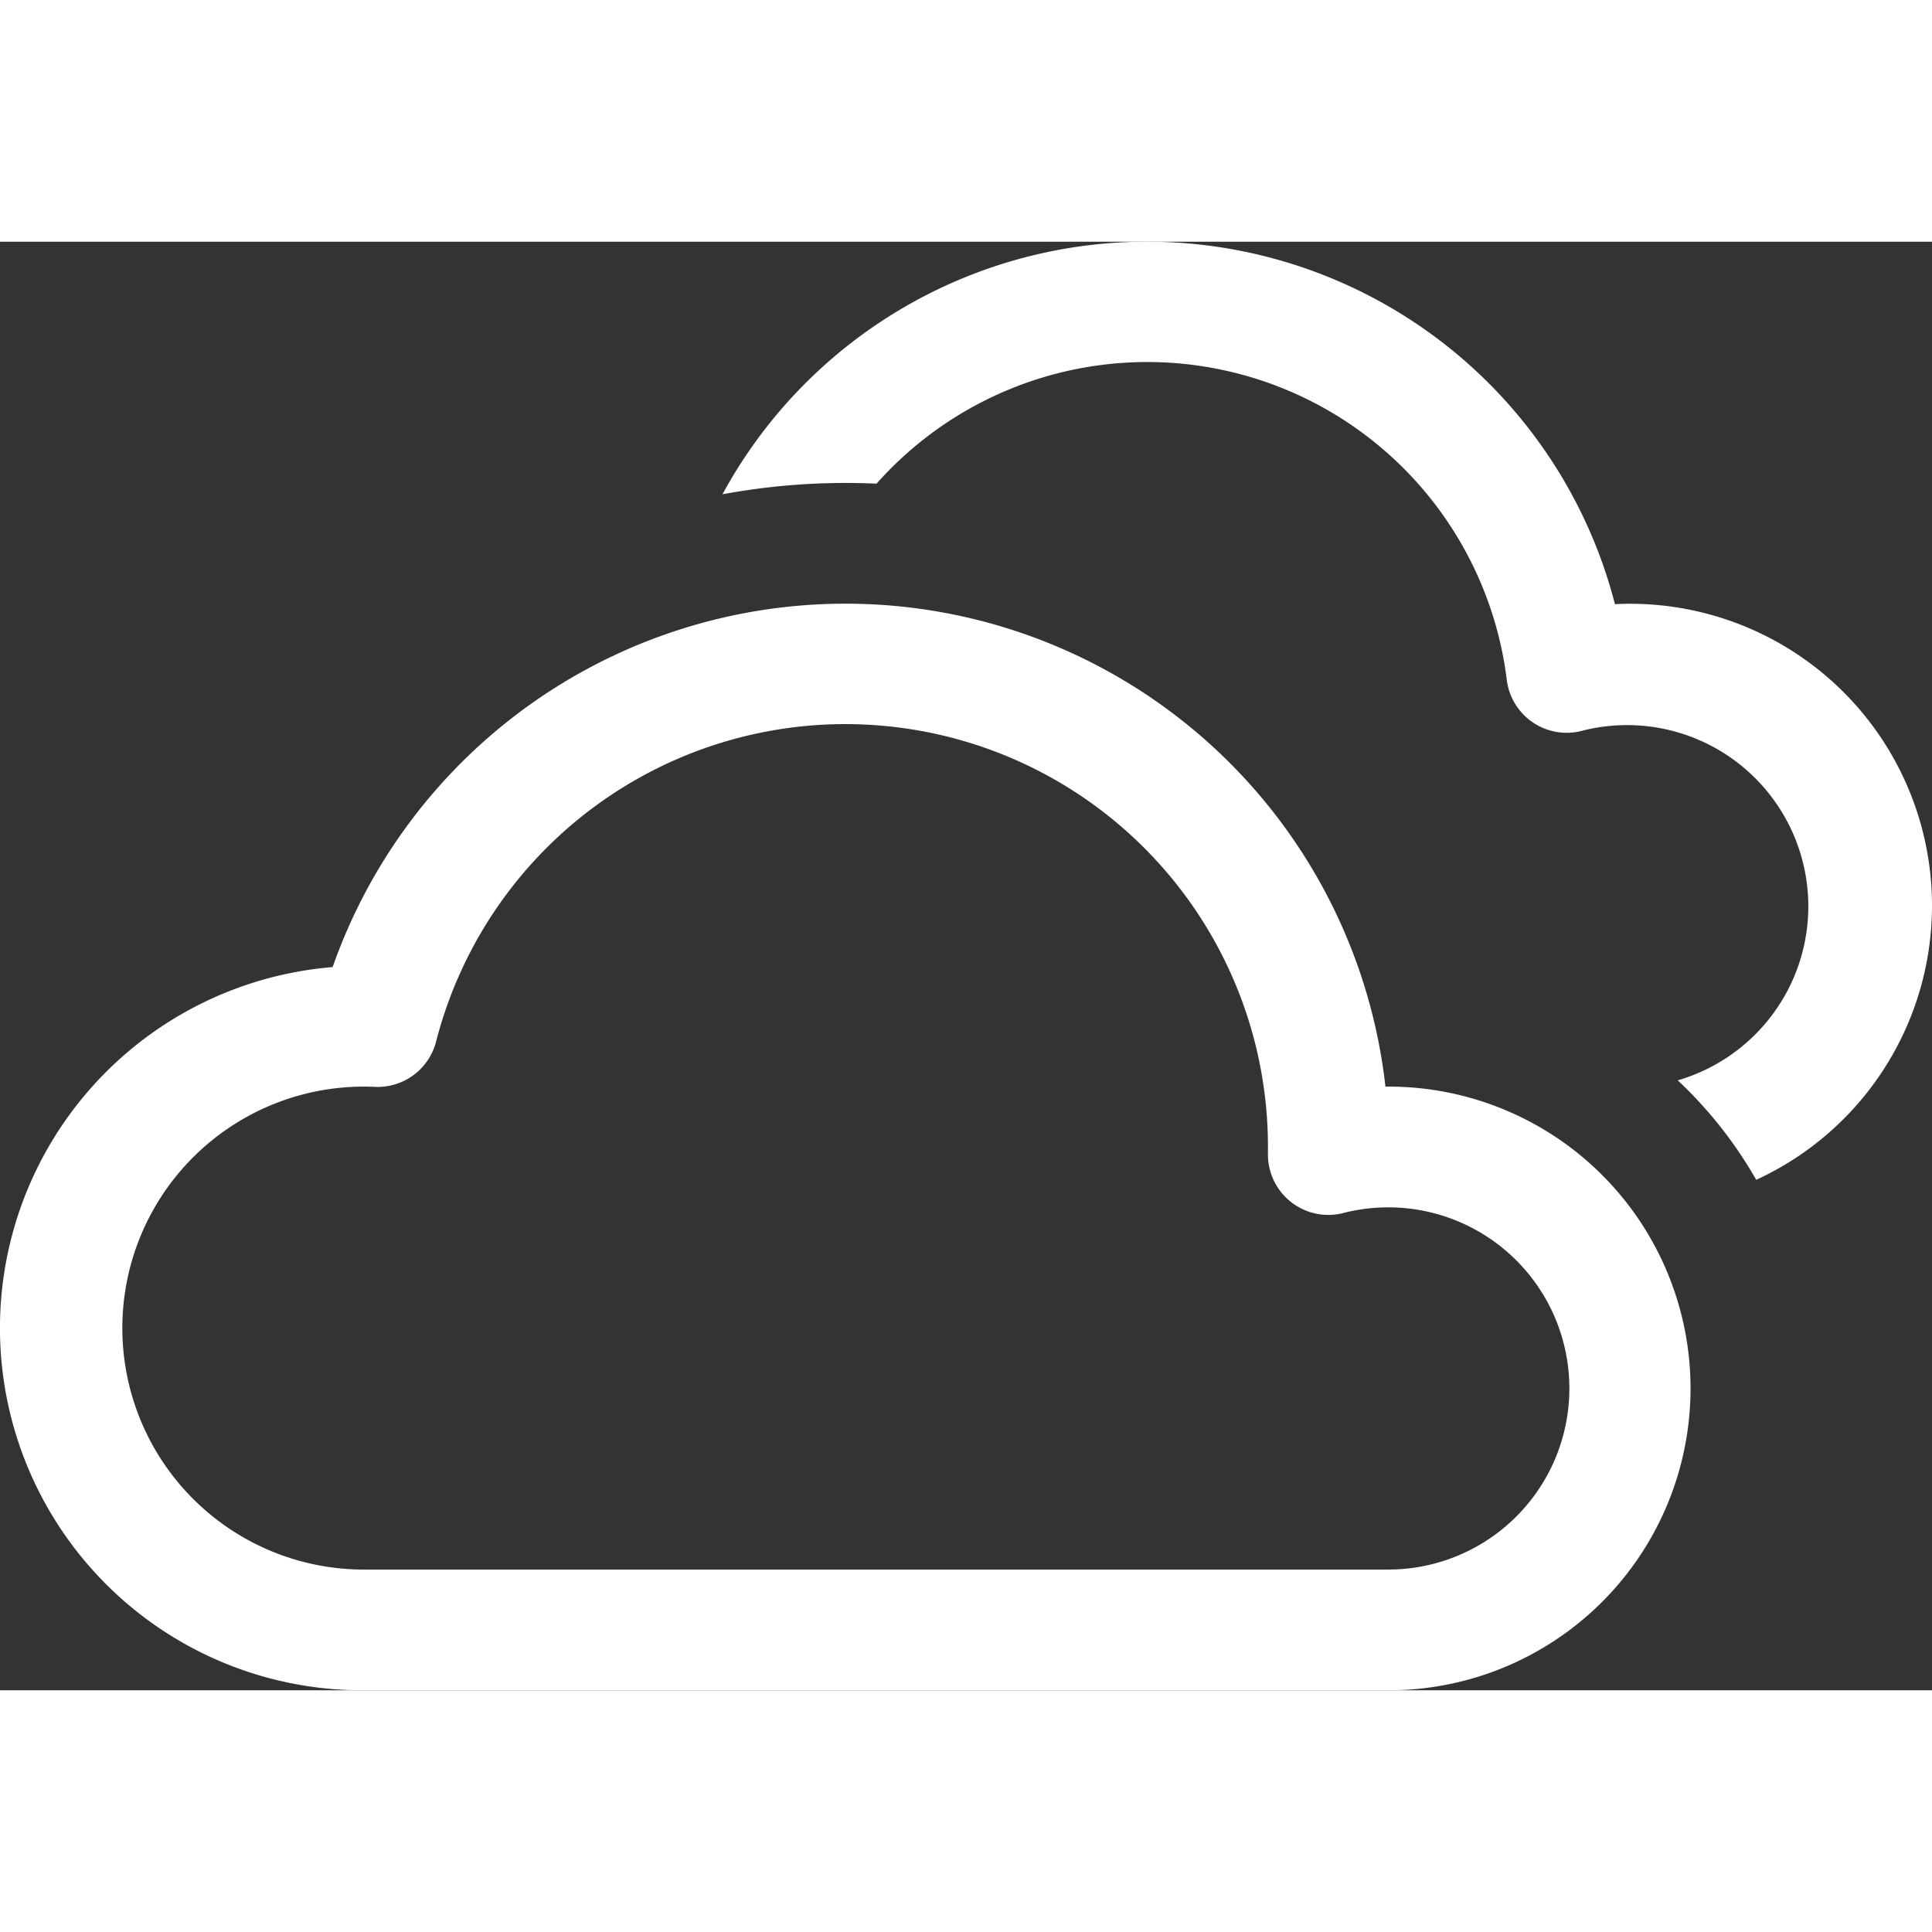 <?xml version="1.0" encoding="UTF-8" standalone="no"?>
<svg
   width="256"
   height="256"
   fill="currentColor"
   class="bi bi-clouds"
   viewBox="0 0 16.002 11.998"
   version="1.1"
   id="svg7584"
   sodipodi:docname="clouds.svg"
   inkscape:version="1.2 (dc2aedaf03, 2022-05-15)"
   xmlns:inkscape="http://www.inkscape.org/namespaces/inkscape"
   xmlns:sodipodi="http://sodipodi.sourceforge.net/DTD/sodipodi-0.dtd"
   xmlns="http://www.w3.org/2000/svg"
   xmlns:svg="http://www.w3.org/2000/svg">
  <rect x="0" y="0" width="16.002" height="11.998" fill="#333333" stroke="none"/>
  <defs
     id="defs7588" />
  <sodipodi:namedview
     id="namedview7586"
     pagecolor="#ffffff"
     bordercolor="#000000"
     borderopacity="0.25"
     inkscape:showpageshadow="2"
     inkscape:pageopacity="0.0"
     inkscape:pagecheckerboard="0"
     inkscape:deskcolor="#d1d1d1"
     showgrid="false"
     inkscape:zoom="3.0664062"
     inkscape:cx="73.049682"
     inkscape:cy="96.040764"
     inkscape:window-width="1920"
     inkscape:window-height="1001"
     inkscape:window-x="-9"
     inkscape:window-y="-9"
     inkscape:window-maximized="1"
     inkscape:current-layer="svg7584" />
  <path
     d="m 16.002,5.498 a 2.5,2.5 0 0 1 -1.456,2.272 3.513,3.513 0 0 0 -0.65,-0.824 1.501,1.501 0 0 0 -0.789,-2.896 0.5,0.5 0 0 1 -0.627,-0.421 3,3 0 0 0 -5.22,-1.625 5.587,5.587 0 0 0 -1.276,0.088 4.002,4.002 0 0 1 7.392,0.91 2.5,2.5 0 0 1 2.626,2.496 z"
     id="path7580"
     style="fill:#ffffff;fill-opacity:1" />
  <path
     d="m 7.002,2.998 a 4.5,4.5 0 0 1 4.473,4 h 0.027 a 2.5,2.5 0 0 1 0,5 H 3.002 a 3,3 0 0 1 -0.247,-5.99 4.502,4.502 0 0 1 4.247,-3.01 z m 3.5,4.5 a 3.5,3.5 0 0 0 -6.89,-0.873 0.5,0.5 0 0 1 -0.51,0.375 2,2 0 1 0 -0.1,3.998 h 8.5 a 1.5,1.5 0 1 0 -0.376,-2.953 0.5,0.5 0 0 1 -0.624,-0.492 z"
     id="path7582"
     style="fill:#ffffff;fill-opacity:1" />
</svg>
